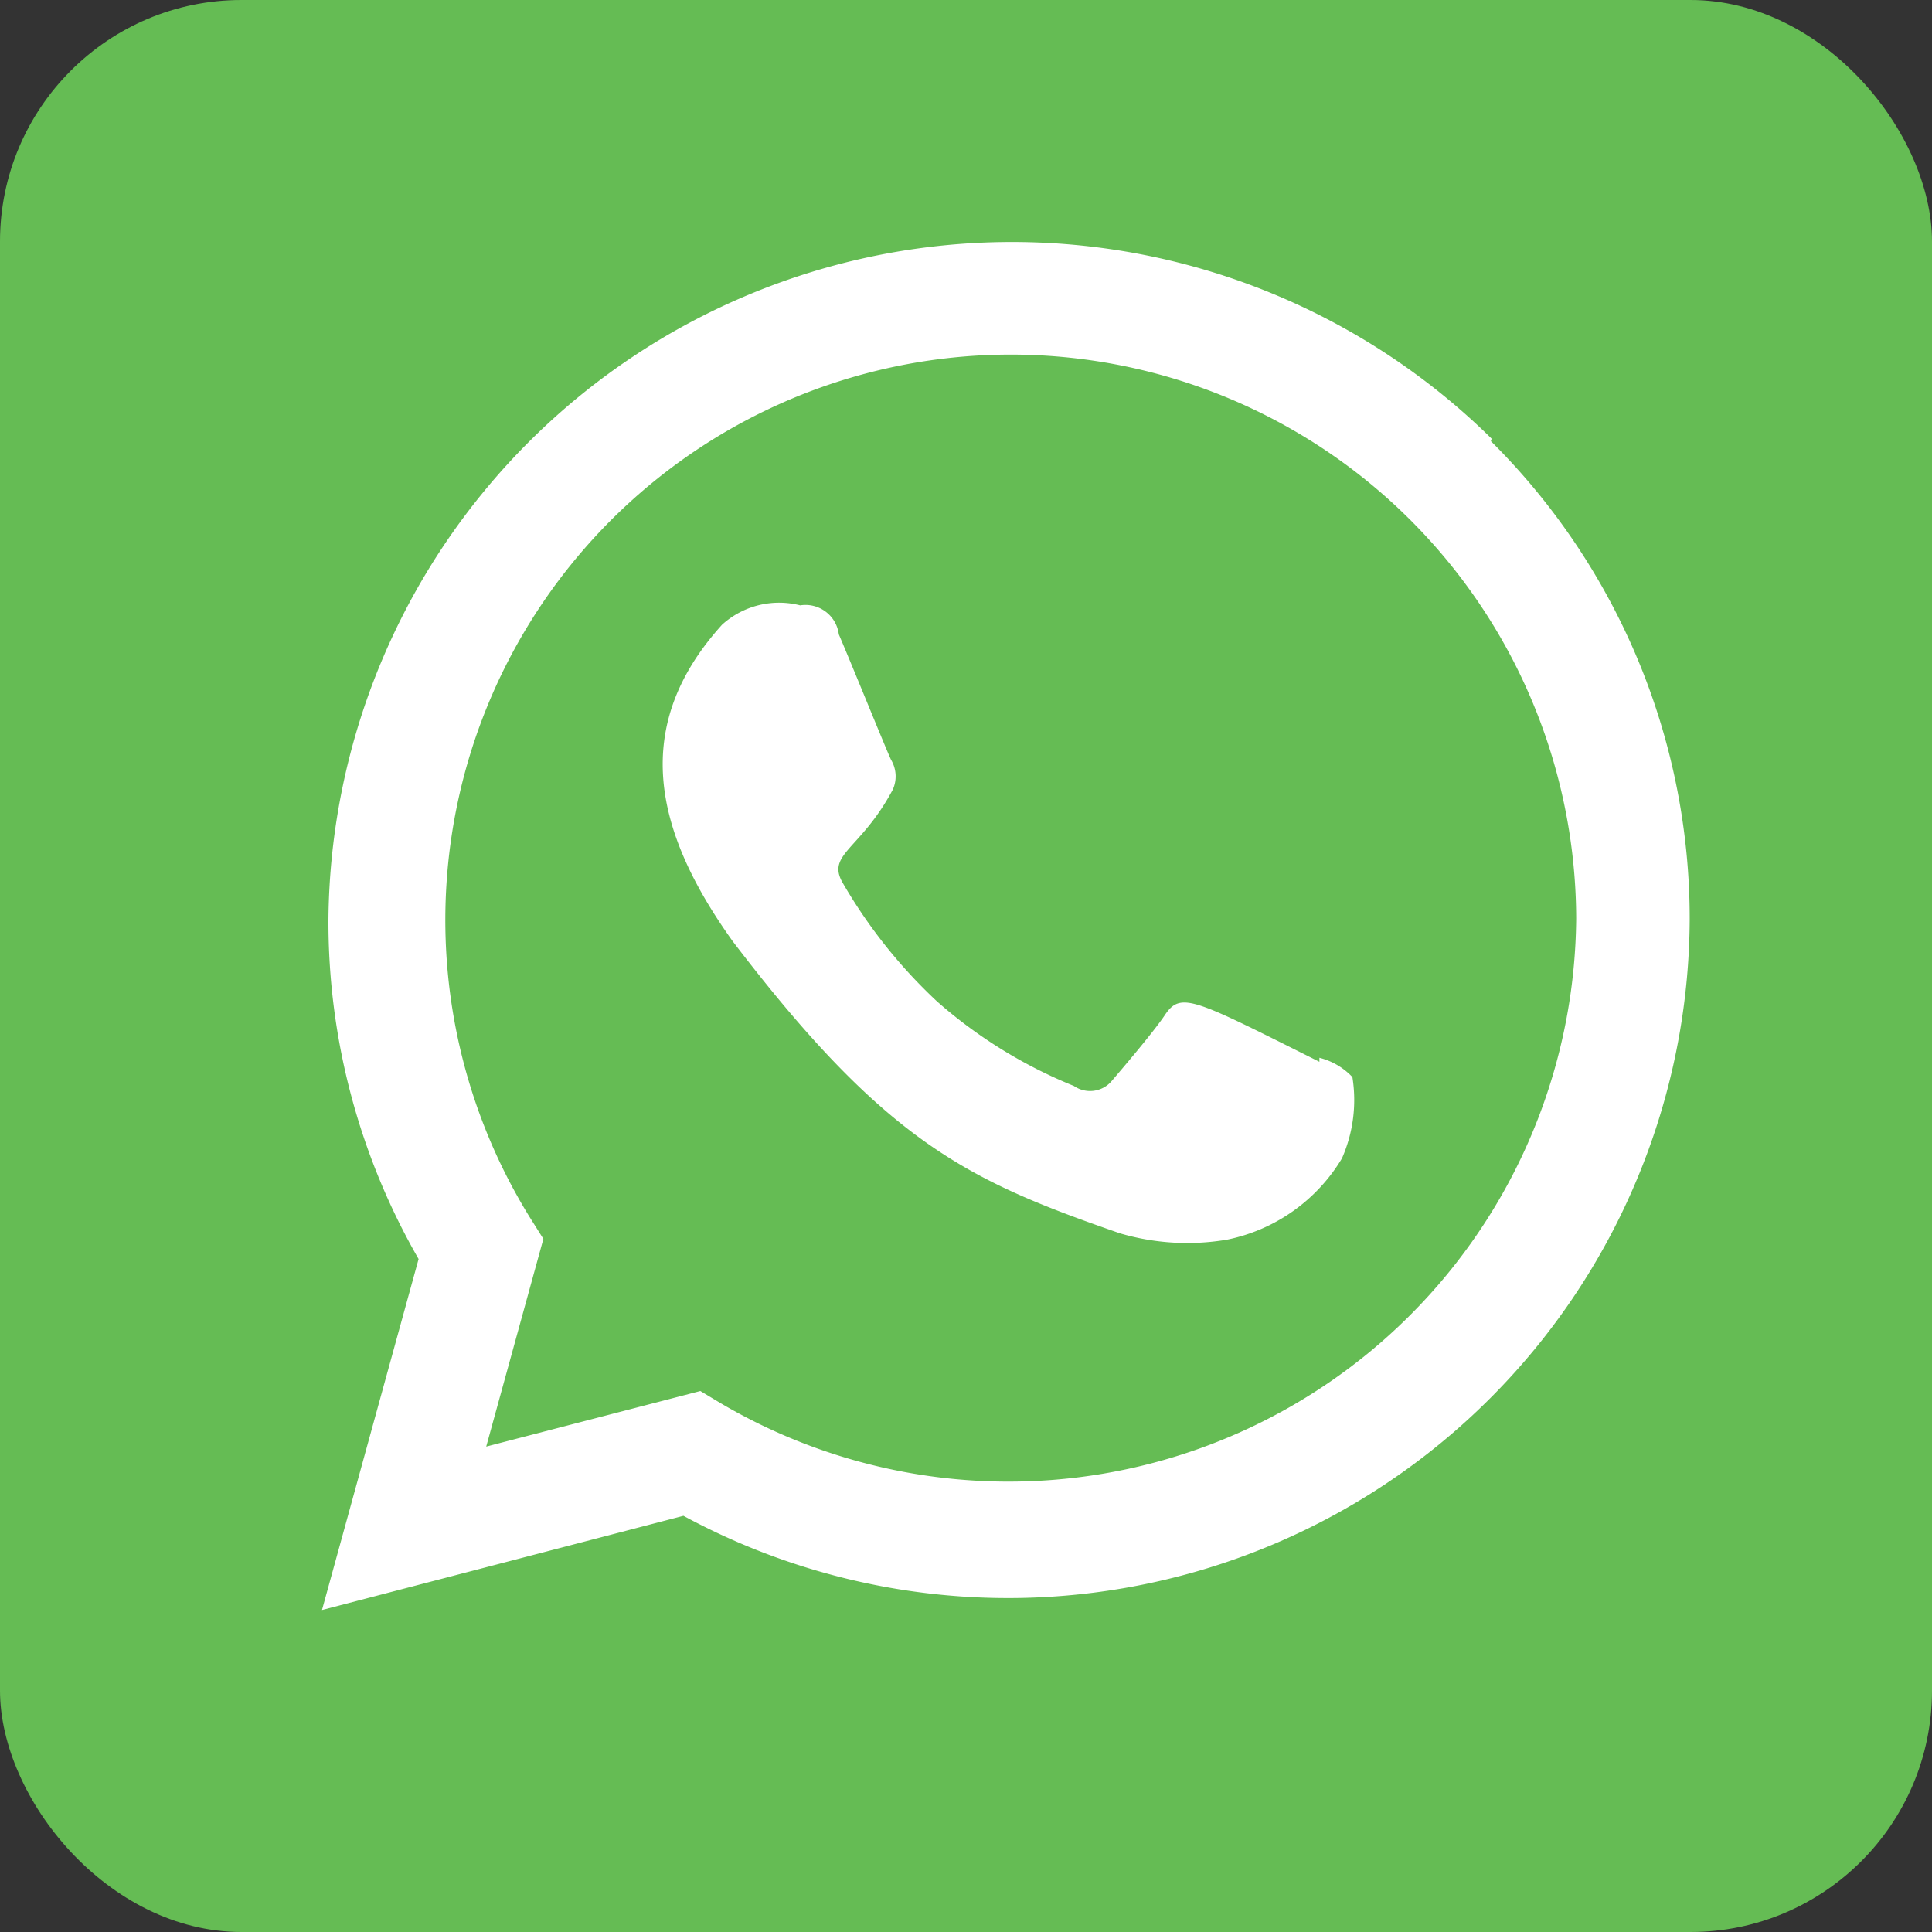 <svg id="whatsapp.svg" xmlns="http://www.w3.org/2000/svg" width="24" height="24" viewBox="0 0 24 24">
  <rect x="0" y="0" width="24" height="24" fill="#333333" stroke="none"/>
  <defs>
    <style>
      .cls-1 {
        fill: #65bc54;
      }

      .cls-2 {
        fill: #fff;
        fill-rule: evenodd;
      }
    </style>
  </defs>
  <rect id="Прямоугольник_9" data-name="Прямоугольник 9" class="cls-1" width="24" height="24" rx="3" ry="3"/>
  <path id="Фигура_32" data-name="Фигура 32" class="cls-2" d="M1460.39,6456.14v0.05c-1.56-.78-1.72-0.88-1.92-0.58-0.14.21-.55,0.69-0.67,0.83a0.353,0.353,0,0,1-.46.05,5.944,5.944,0,0,1-1.7-1.05,6.381,6.381,0,0,1-1.17-1.47c-0.21-.36.22-0.41,0.62-1.16a0.4,0.4,0,0,0-.02-0.37c-0.05-.1-0.47-1.14-0.65-1.56a0.417,0.417,0,0,0-.48-0.36,1.056,1.056,0,0,0-.97.24c-1.14,1.26-.85,2.56.13,3.93,1.92,2.52,2.94,2.98,4.81,3.63a2.963,2.963,0,0,0,1.33.08,2.167,2.167,0,0,0,1.43-1.01,1.8,1.8,0,0,0,.13-1.01,0.847,0.847,0,0,0-.41-0.24h0Zm2.14-7.69a8.49,8.49,0,0,0-14.45,5.98,8.4,8.4,0,0,0,1.12,4.21L1448,6463l4.49-1.17a8.468,8.468,0,0,0,12.5-7.4,8.359,8.359,0,0,0-2.47-5.95Zm1.05,5.96a7.052,7.052,0,0,1-10.63,6.02l-0.25-.15-2.66.69,0.71-2.58-0.17-.27a7.024,7.024,0,1,1,13-3.71h0Z" transform="translate(-1444 -6443)"/>
</svg>
